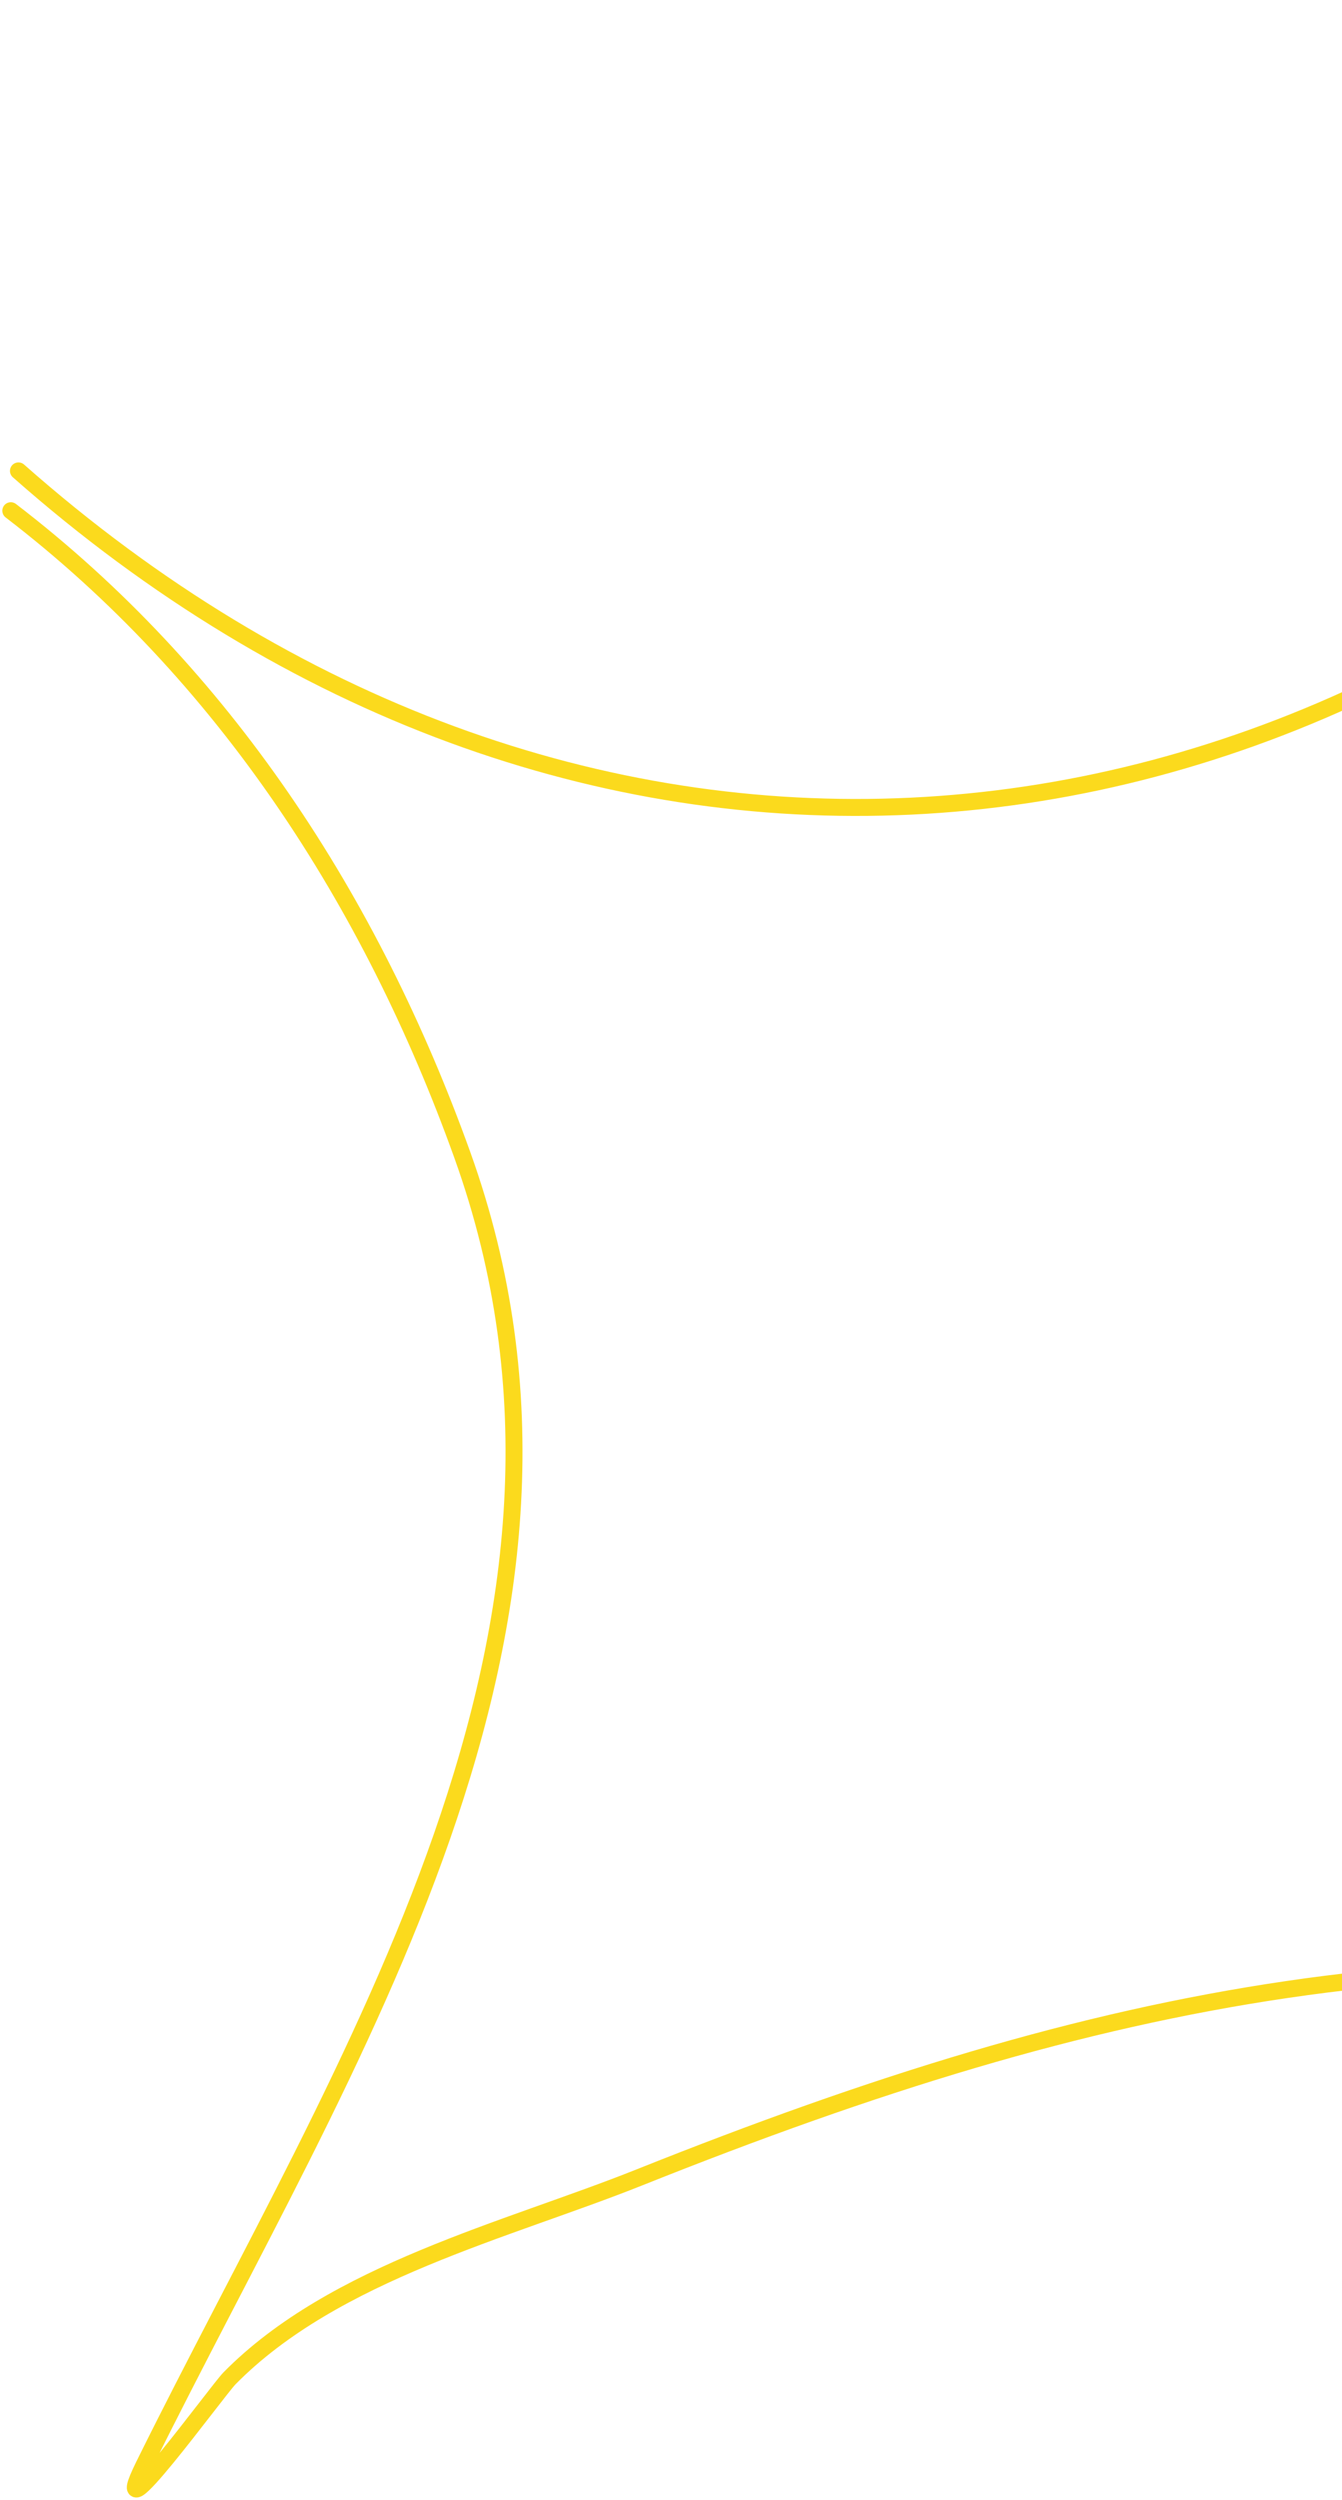 <svg width="340" height="633" viewBox="0 0 340 633" fill="none" xmlns="http://www.w3.org/2000/svg">
<path d="M4.674 119.223C142.766 241.236 321.757 229.57 448.27 101.159C473.434 75.618 498.868 49.42 522.609 22.55C553.522 -12.437 536.399 3.311 520.736 41.351C478.658 143.541 432.76 265.988 426.292 378.542C424.262 413.866 440.247 445.512 466.438 468.712C475.505 476.742 540.224 513.139 495.793 506.291C369.668 486.851 280.909 503.777 161.989 551.27C128.452 564.664 84.679 575.209 58.145 602.142C55.115 605.217 26.139 645.072 36.502 624.109C87.303 521.346 160.283 412.496 117.12 292.389C94.05 228.196 56.74 170.663 2.736 129.302" stroke="#FBDA1D" stroke-width="4.297" stroke-linecap="round"/>
</svg>
